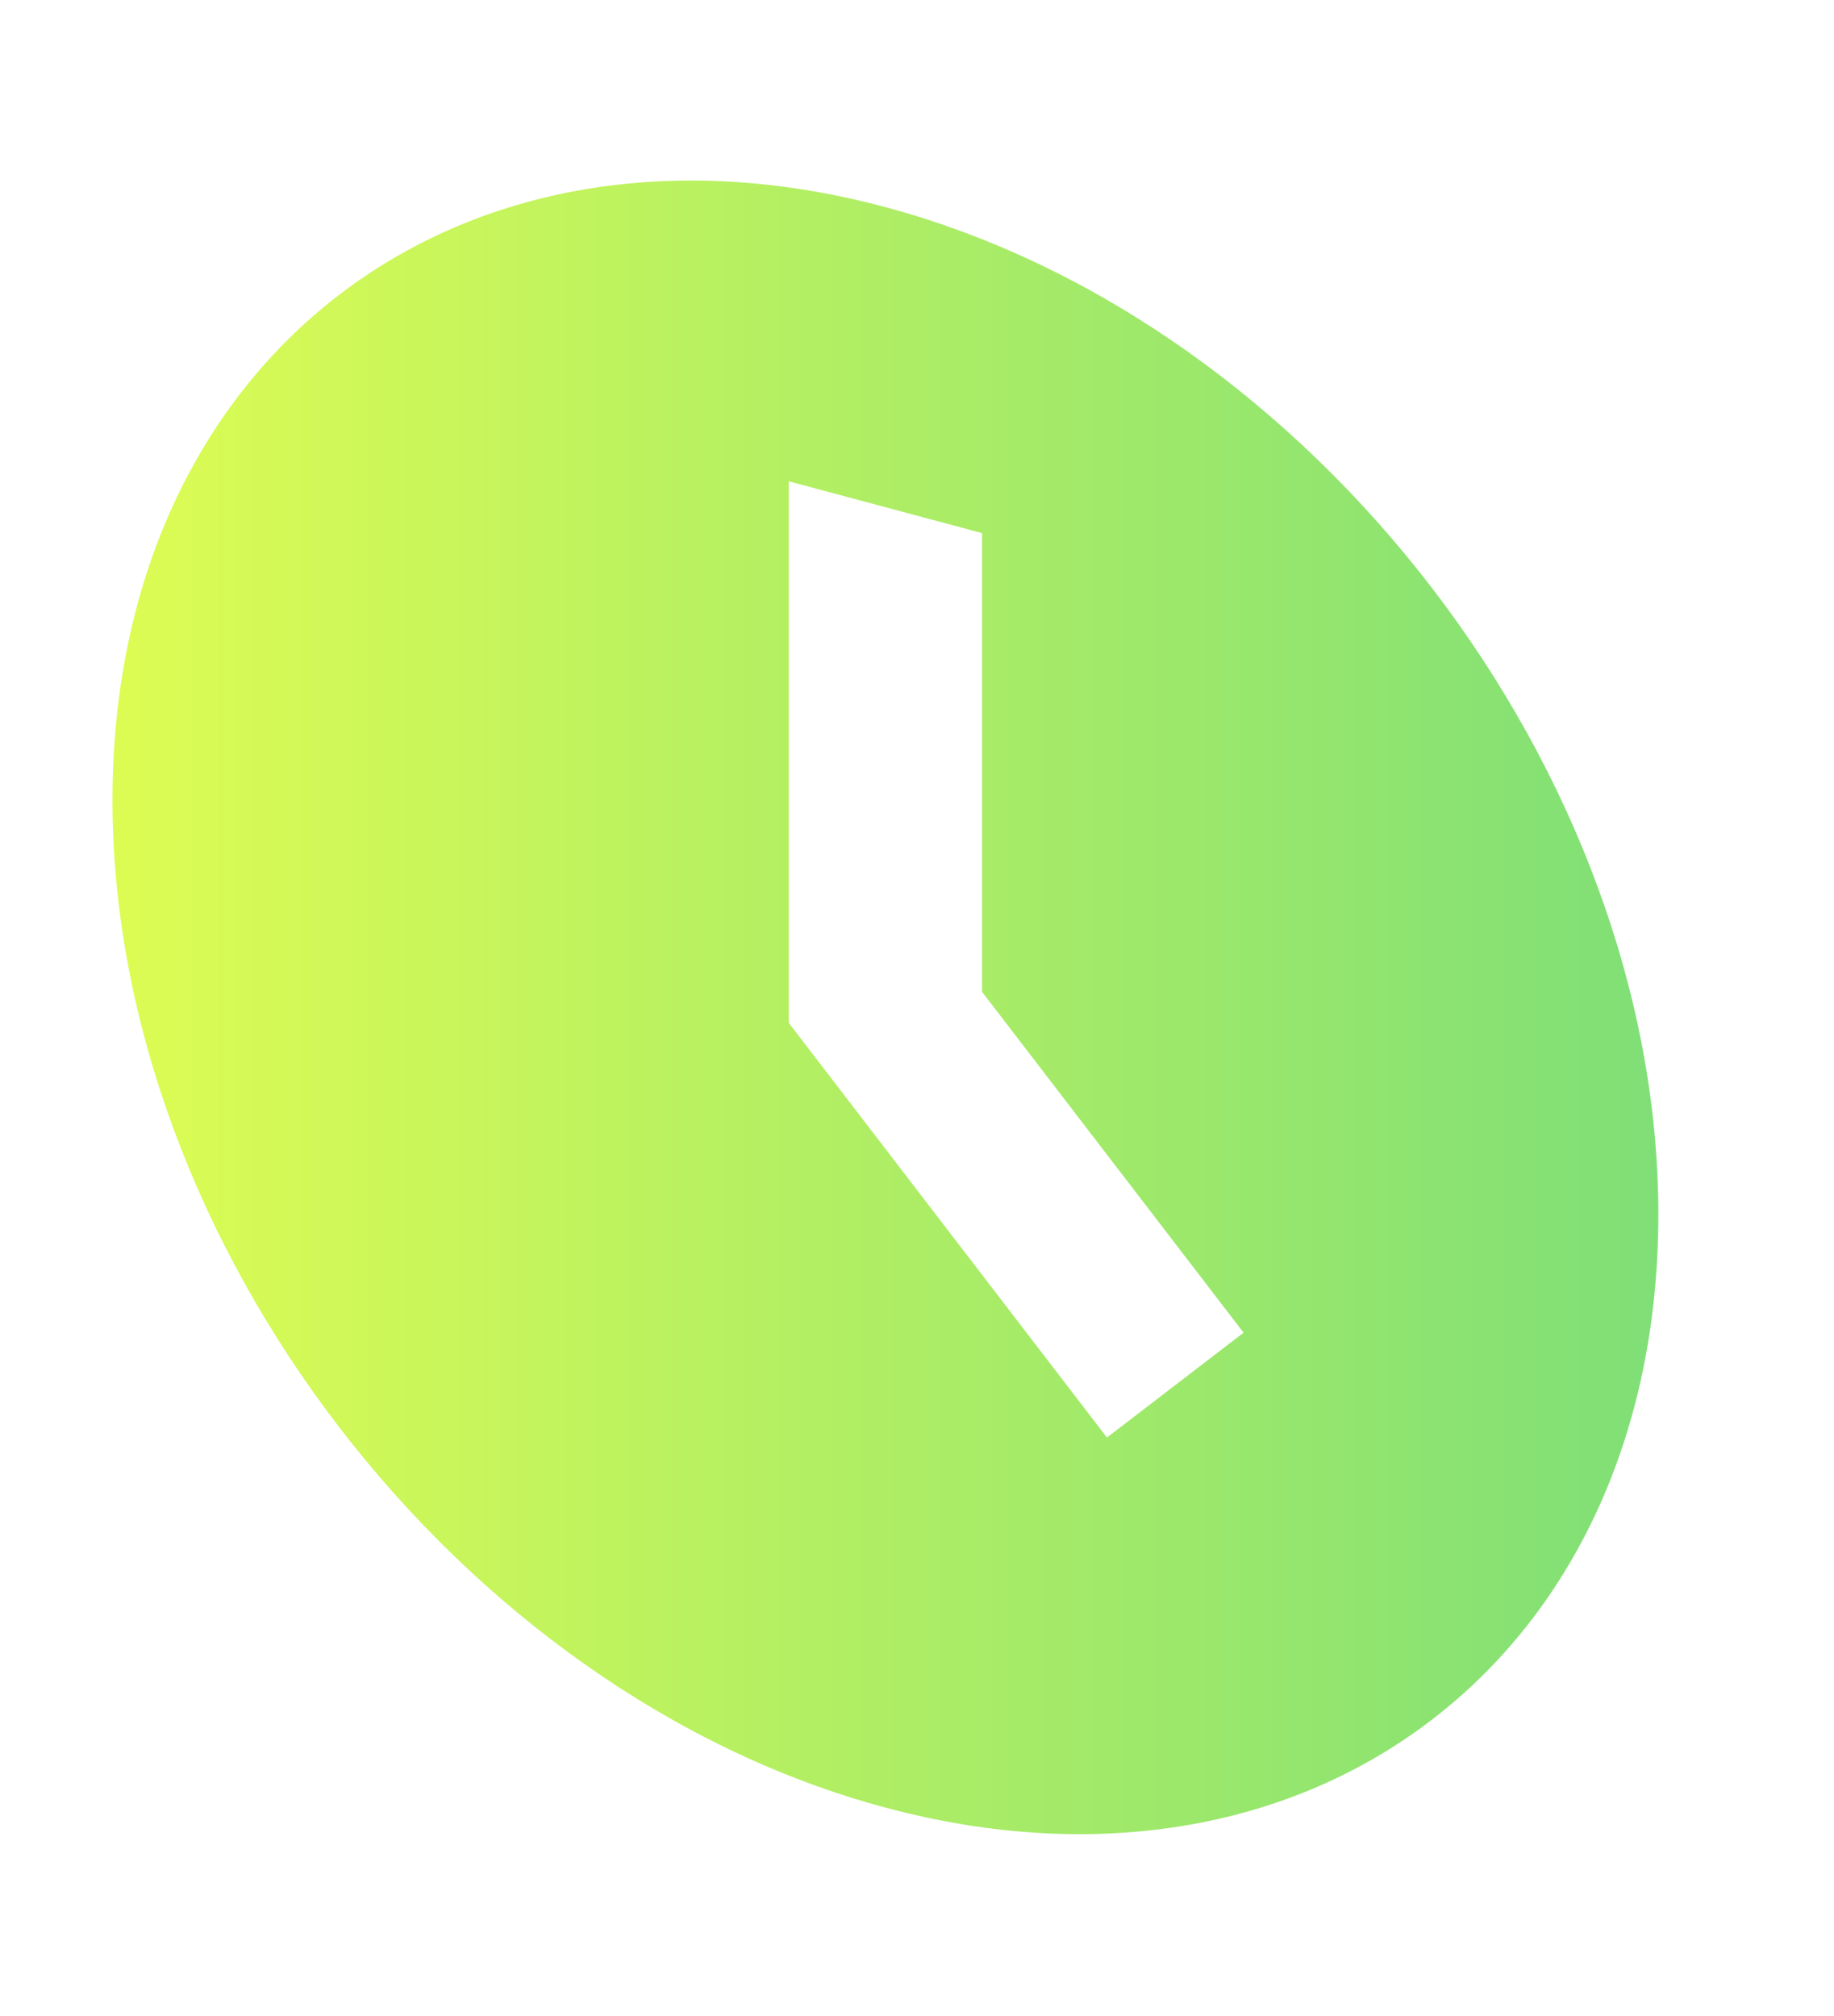 <svg width="212" height="233" viewBox="0 0 212 233" fill="none" xmlns="http://www.w3.org/2000/svg">
<g filter="url(#filter0_d_71_554)">
<path fill-rule="evenodd" clip-rule="evenodd" d="M102.348 204.941C151.694 218.163 191.696 187.468 191.696 136.382C191.696 85.295 151.694 33.163 102.348 19.941C53.002 6.719 13 37.414 13 88.5C13 139.587 53.002 191.719 102.348 204.941ZM91.18 51.636V114.237L127.956 162.166L143.751 150.046L113.517 110.644V57.621L91.18 51.636Z" fill="url(#paint0_linear_71_554)"/>
</g>
<defs>
<filter id="filter0_d_71_554" x="-7" y="0.87" width="218.696" height="231.142" filterUnits="userSpaceOnUse" color-interpolation-filters="sRGB">
<feFlood flood-opacity="0" result="BackgroundImageFix"/>
<feColorMatrix in="SourceAlpha" type="matrix" values="0 0 0 0 0 0 0 0 0 0 0 0 0 0 0 0 0 0 127 0" result="hardAlpha"/>
<feOffset dy="4"/>
<feGaussianBlur stdDeviation="10"/>
<feComposite in2="hardAlpha" operator="out"/>
<feColorMatrix type="matrix" values="0 0 0 0 0.298 0 0 0 0 0.851 0 0 0 0 0.392 0 0 0 0.2 0"/>
<feBlend mode="normal" in2="BackgroundImageFix" result="effect1_dropShadow_71_554"/>
<feBlend mode="normal" in="SourceGraphic" in2="effect1_dropShadow_71_554" result="shape"/>
</filter>
<linearGradient id="paint0_linear_71_554" x1="13" y1="88.5" x2="191.696" y2="88.5" gradientUnits="userSpaceOnUse">
<stop stop-color="#DDFC53"/>
<stop offset="1" stop-color="#7FDF76"/>
</linearGradient>
</defs>
</svg>
